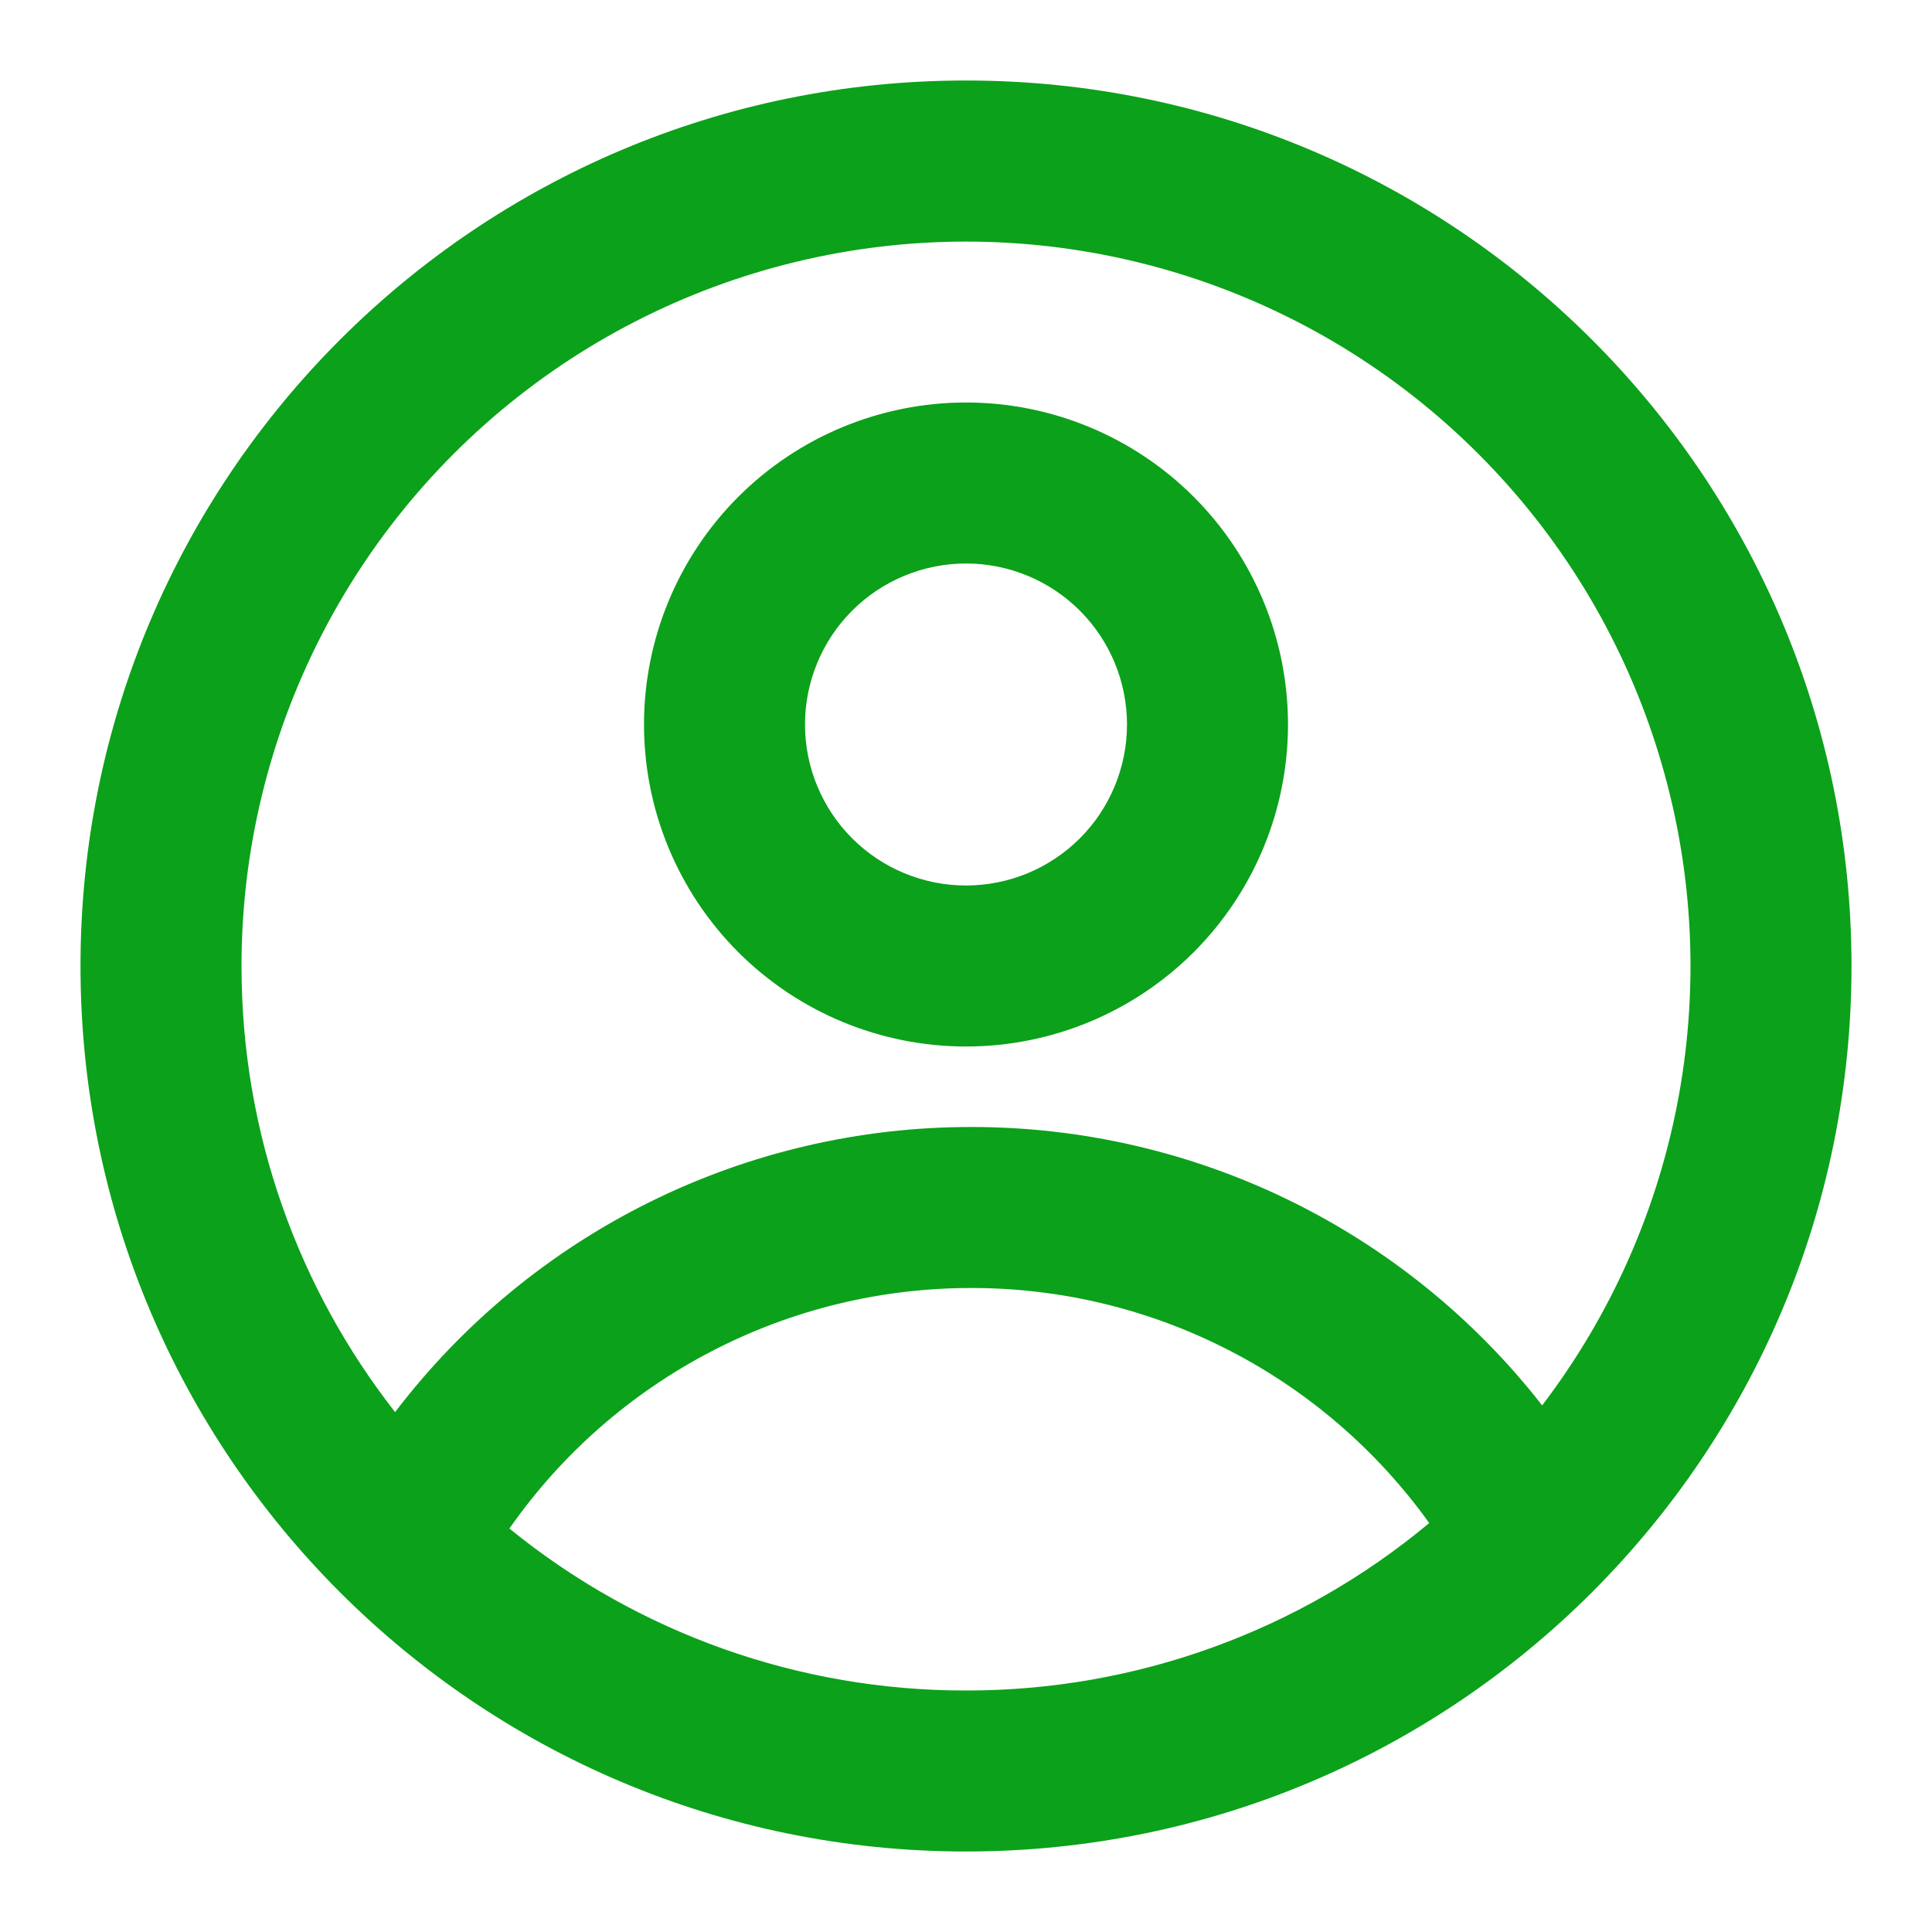 <svg width="42" height="42" viewBox="0 0 42 42" fill="none" xmlns="http://www.w3.org/2000/svg">
<path fill-rule="evenodd" clip-rule="evenodd" d="M28 15.75C28 17.607 27.262 19.387 25.95 20.7C24.637 22.012 22.857 22.75 21 22.75C19.143 22.75 17.363 22.012 16.05 20.7C14.738 19.387 14 17.607 14 15.75C14 13.893 14.738 12.113 16.05 10.8C17.363 9.488 19.143 8.75 21 8.75C22.857 8.75 24.637 9.488 25.95 10.8C27.262 12.113 28 13.893 28 15.75ZM24.5 15.75C24.5 16.678 24.131 17.569 23.475 18.225C22.819 18.881 21.928 19.25 21 19.25C20.072 19.25 19.181 18.881 18.525 18.225C17.869 17.569 17.5 16.678 17.5 15.75C17.5 14.822 17.869 13.931 18.525 13.275C19.181 12.619 20.072 12.25 21 12.25C21.928 12.25 22.819 12.619 23.475 13.275C24.131 13.931 24.5 14.822 24.5 15.75Z" fill="#0BA11A"/>
<path fill-rule="evenodd" clip-rule="evenodd" d="M21 1.75C10.369 1.75 1.75 10.369 1.75 21C1.75 31.631 10.369 40.25 21 40.25C31.631 40.25 40.25 31.631 40.25 21C40.25 10.369 31.631 1.75 21 1.75ZM5.25 21C5.25 24.657 6.498 28.024 8.589 30.698C10.058 28.77 11.952 27.207 14.125 26.131C16.298 25.056 18.69 24.498 21.114 24.5C23.507 24.498 25.868 25.042 28.019 26.09C30.17 27.139 32.053 28.665 33.525 30.552C35.041 28.563 36.062 26.242 36.503 23.78C36.944 21.318 36.793 18.787 36.061 16.396C35.33 14.004 34.04 11.821 32.297 10.028C30.555 8.234 28.41 6.881 26.041 6.08C23.671 5.28 21.146 5.055 18.672 5.425C16.199 5.795 13.849 6.748 11.817 8.206C9.786 9.664 8.13 11.585 6.988 13.81C5.846 16.034 5.25 18.499 5.25 21ZM21 36.75C17.384 36.755 13.878 35.512 11.074 33.229C12.203 31.613 13.705 30.294 15.453 29.384C17.201 28.473 19.143 27.999 21.114 28C23.06 27.998 24.979 28.461 26.71 29.35C28.442 30.239 29.936 31.528 31.07 33.11C28.244 35.467 24.68 36.755 21 36.75Z" fill="#0BA11A"/>
</svg>
